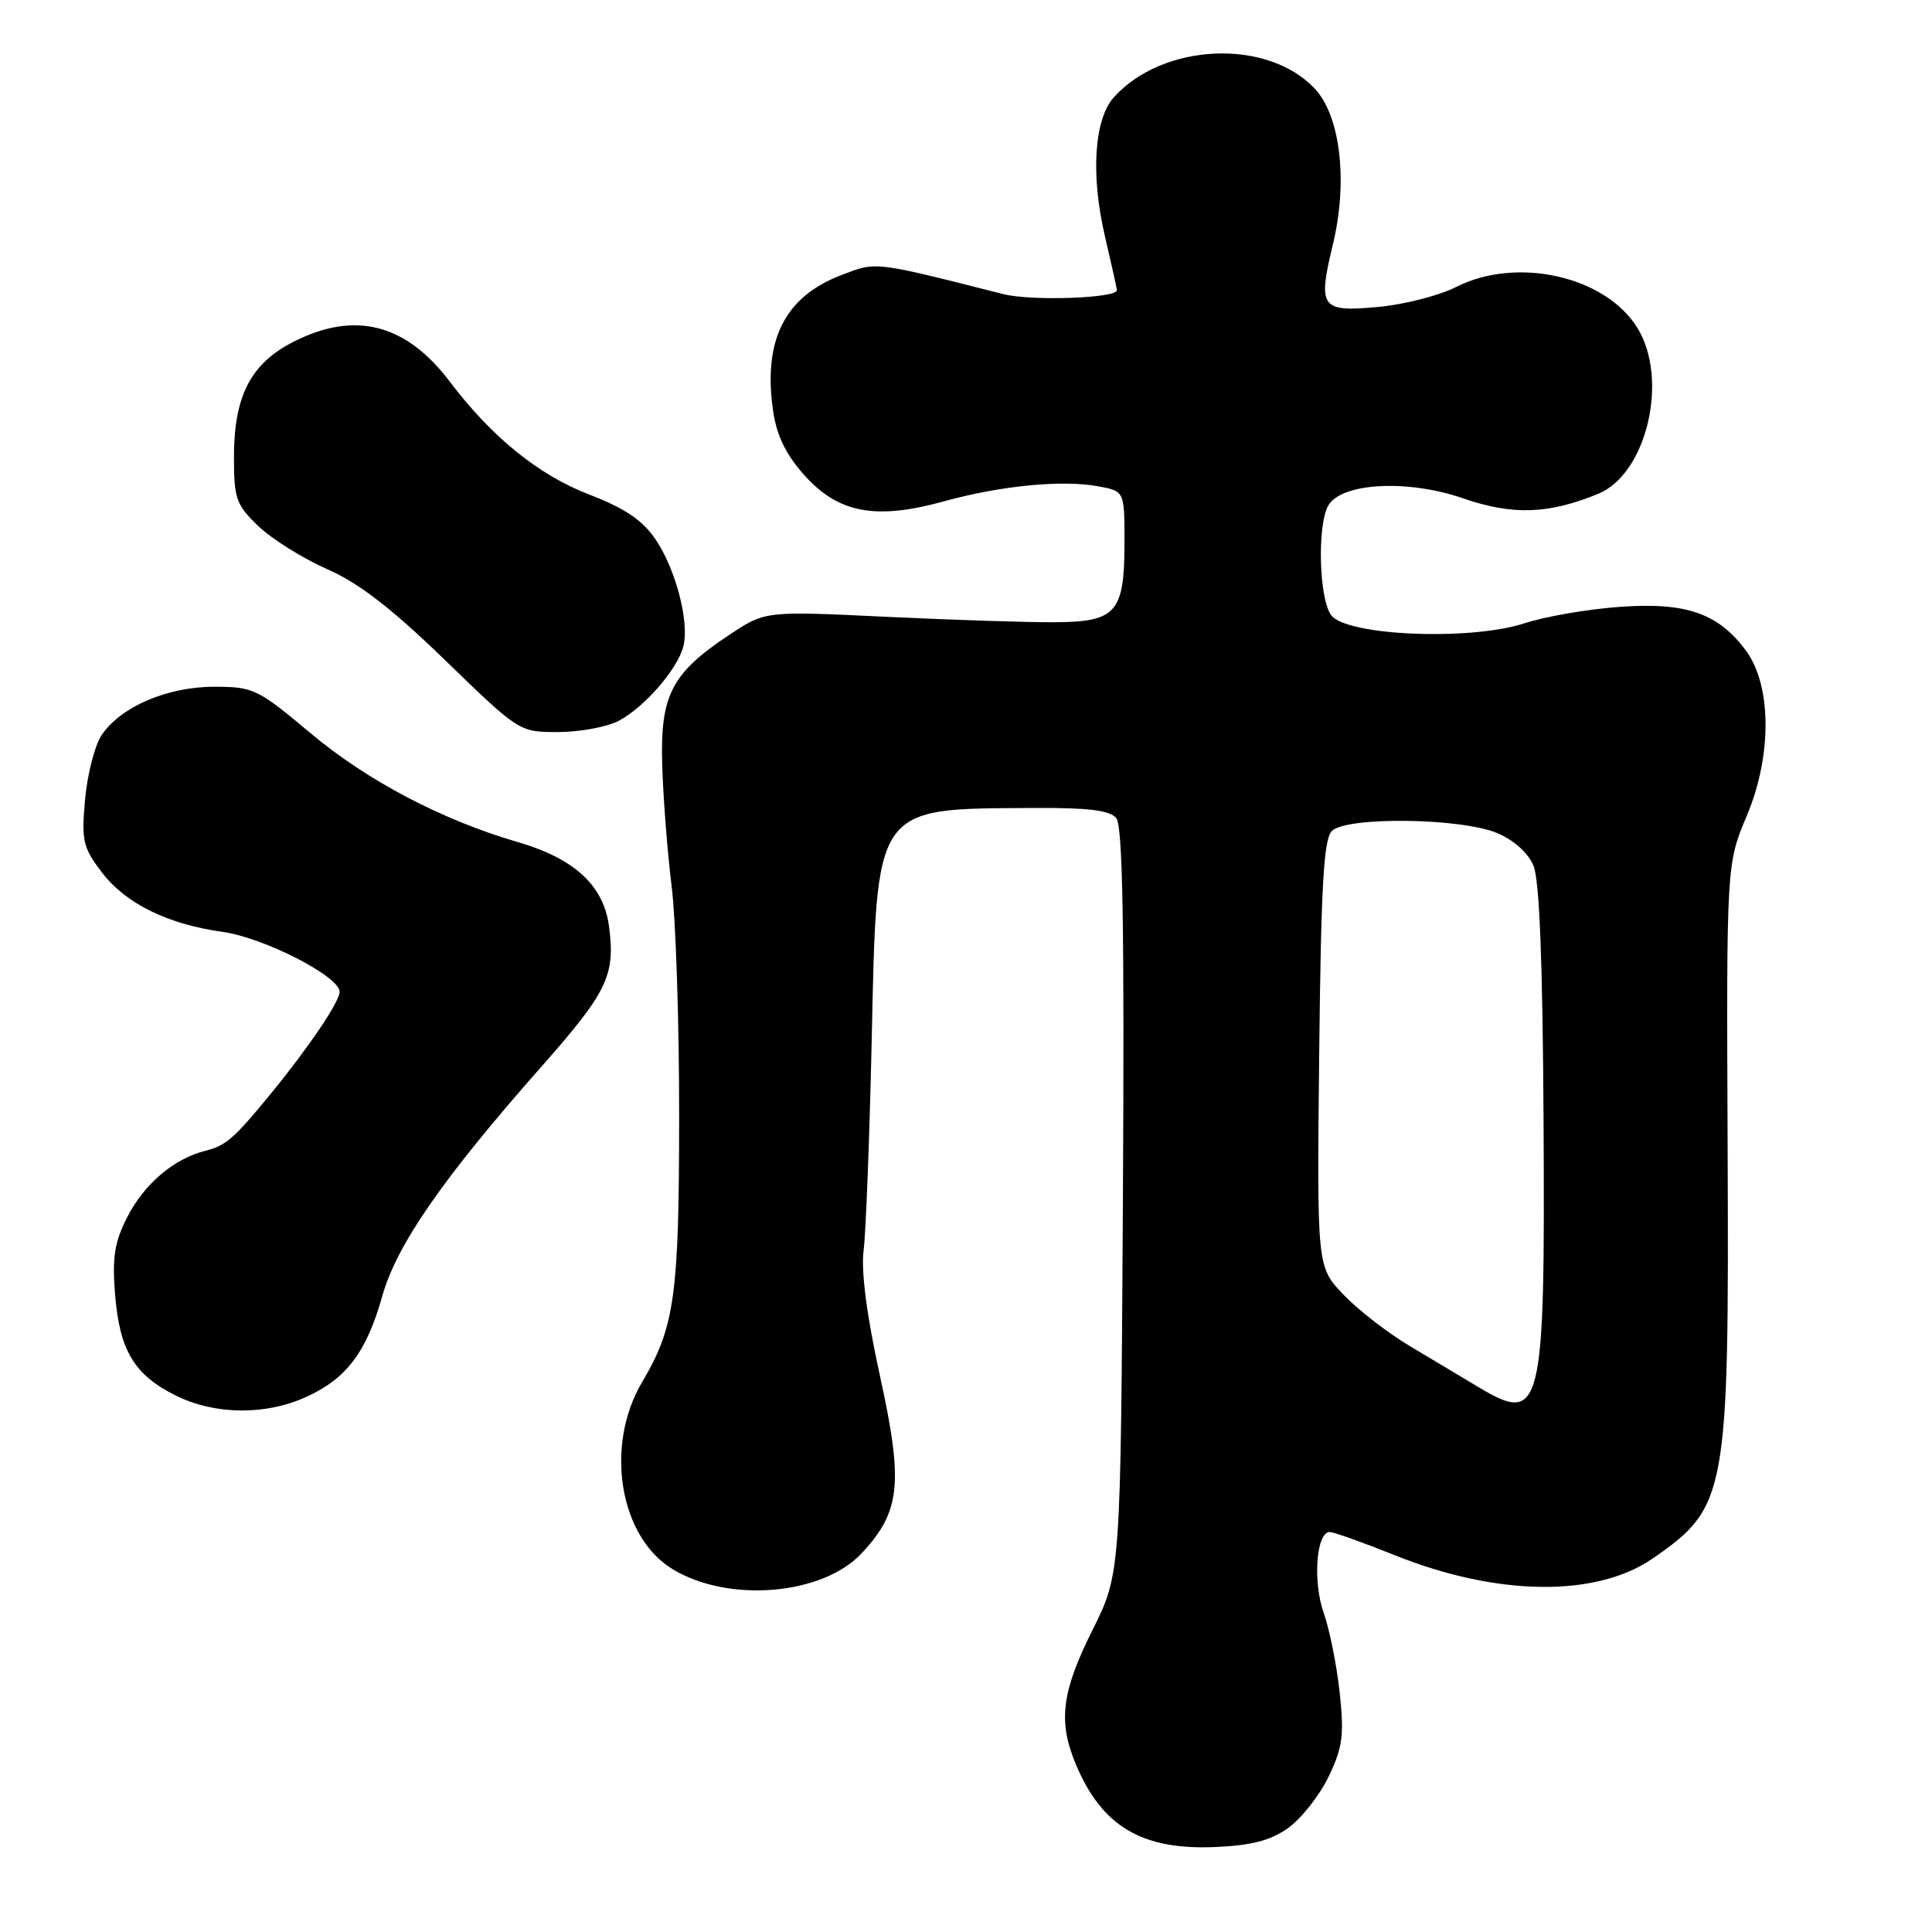 <?xml version="1.0" encoding="UTF-8" standalone="no"?>
<!DOCTYPE svg PUBLIC "-//W3C//DTD SVG 1.1//EN" "http://www.w3.org/Graphics/SVG/1.1/DTD/svg11.dtd" >
<svg xmlns="http://www.w3.org/2000/svg" xmlns:xlink="http://www.w3.org/1999/xlink" version="1.1" viewBox="0 0 256 256">
 <g >
 <path fill="currentColor"
d=" M 170.69 242.22 C 172.41 240.99 174.82 237.94 176.03 235.45 C 177.91 231.55 178.12 229.97 177.52 224.31 C 177.13 220.68 176.17 215.90 175.39 213.69 C 173.93 209.54 174.42 203.00 176.19 203.00 C 176.73 203.00 180.62 204.39 184.83 206.08 C 198.39 211.52 211.52 211.68 219.02 206.49 C 228.83 199.69 229.11 198.12 228.92 152.25 C 228.76 114.50 228.76 114.50 231.48 108.04 C 234.80 100.16 234.76 90.87 231.38 86.26 C 227.74 81.30 223.49 79.79 214.79 80.40 C 210.56 80.69 204.81 81.67 202.03 82.58 C 194.84 84.94 178.38 84.25 176.38 81.51 C 174.79 79.34 174.52 69.76 175.97 67.05 C 177.62 63.97 186.46 63.47 193.86 66.03 C 200.42 68.30 205.18 68.14 211.78 65.43 C 218.21 62.78 221.16 50.24 216.96 43.44 C 212.72 36.58 200.96 33.94 192.92 38.04 C 190.72 39.16 186.08 40.35 182.62 40.67 C 175.00 41.38 174.59 40.81 176.61 32.41 C 178.63 24.05 177.62 15.37 174.21 11.74 C 167.93 5.07 154.13 5.66 147.60 12.88 C 144.98 15.78 144.50 23.15 146.41 31.31 C 147.28 35.06 148.00 38.27 148.00 38.45 C 148.00 39.52 136.68 39.92 132.94 38.97 C 115.60 34.58 116.20 34.65 111.46 36.46 C 103.94 39.33 101.05 45.16 102.46 54.58 C 102.94 57.79 104.19 60.31 106.64 63.03 C 111.15 68.02 116.06 68.92 125.11 66.42 C 132.66 64.34 140.81 63.55 145.58 64.45 C 149.00 65.09 149.00 65.09 149.00 71.85 C 149.00 81.15 147.94 82.39 139.87 82.45 C 136.37 82.48 126.28 82.15 117.45 81.73 C 101.41 80.96 101.41 80.96 96.71 84.07 C 88.94 89.22 87.46 92.10 87.75 101.50 C 87.89 105.90 88.45 113.09 89.00 117.47 C 89.55 121.86 90.00 135.58 89.99 147.97 C 89.98 171.70 89.40 175.84 85.08 183.14 C 80.10 191.57 82.06 203.63 89.12 207.92 C 96.51 212.42 108.98 211.38 114.17 205.82 C 119.33 200.30 119.72 196.56 116.62 182.41 C 114.85 174.35 114.08 168.45 114.43 165.72 C 114.73 163.40 115.21 150.96 115.50 138.08 C 116.20 106.36 115.63 107.19 137.13 107.06 C 144.20 107.02 147.06 107.37 147.91 108.40 C 148.77 109.42 149.00 122.84 148.79 159.15 C 148.50 208.50 148.50 208.50 144.75 216.01 C 140.66 224.20 140.18 228.10 142.55 233.77 C 145.99 242.00 151.32 245.17 161.02 244.74 C 165.85 244.53 168.36 243.88 170.69 242.22 Z  M 40.58 185.10 C 45.91 182.68 48.57 179.15 50.65 171.75 C 52.56 164.94 58.68 156.12 71.80 141.27 C 80.52 131.39 81.56 129.22 80.69 122.69 C 79.96 117.31 76.09 113.75 68.58 111.57 C 58.58 108.66 48.66 103.45 41.16 97.16 C 34.14 91.27 33.58 91.00 28.37 91.00 C 22.12 91.00 15.90 93.69 13.42 97.48 C 12.54 98.83 11.57 102.63 11.27 105.94 C 10.78 111.41 10.98 112.28 13.50 115.60 C 16.66 119.73 22.19 122.46 29.50 123.48 C 34.96 124.24 45.00 129.38 45.00 131.42 C 45.00 132.74 40.87 138.84 35.82 145.00 C 31.01 150.87 29.93 151.80 27.23 152.48 C 23.04 153.53 19.11 156.86 16.86 161.28 C 15.17 164.59 14.85 166.60 15.25 171.54 C 15.85 178.96 17.79 182.19 23.32 184.93 C 28.50 187.49 35.17 187.56 40.58 185.10 Z  M 81.93 95.54 C 85.35 93.77 89.79 88.67 90.55 85.64 C 91.37 82.41 89.54 75.41 86.85 71.45 C 85.12 68.91 82.79 67.34 78.00 65.50 C 71.35 62.93 65.16 57.91 59.64 50.62 C 53.81 42.90 47.08 41.16 38.96 45.25 C 33.24 48.13 31.00 52.44 31.00 60.55 C 31.00 66.08 31.28 66.88 34.25 69.73 C 36.04 71.44 40.12 73.99 43.32 75.40 C 47.54 77.25 51.86 80.58 58.98 87.48 C 68.80 97.00 68.80 97.00 73.95 97.00 C 76.78 97.00 80.37 96.34 81.93 95.54 Z  M 195.79 183.73 C 193.75 182.51 189.70 180.08 186.79 178.35 C 183.88 176.62 179.93 173.55 178.00 171.53 C 174.50 167.86 174.50 167.86 174.80 139.68 C 175.04 117.49 175.39 111.21 176.47 110.12 C 178.38 108.18 193.55 108.37 198.37 110.38 C 200.59 111.31 202.47 113.00 203.19 114.70 C 203.99 116.61 204.41 127.38 204.53 148.50 C 204.74 187.13 204.31 188.86 195.79 183.73 Z "/>
</g>
</svg>